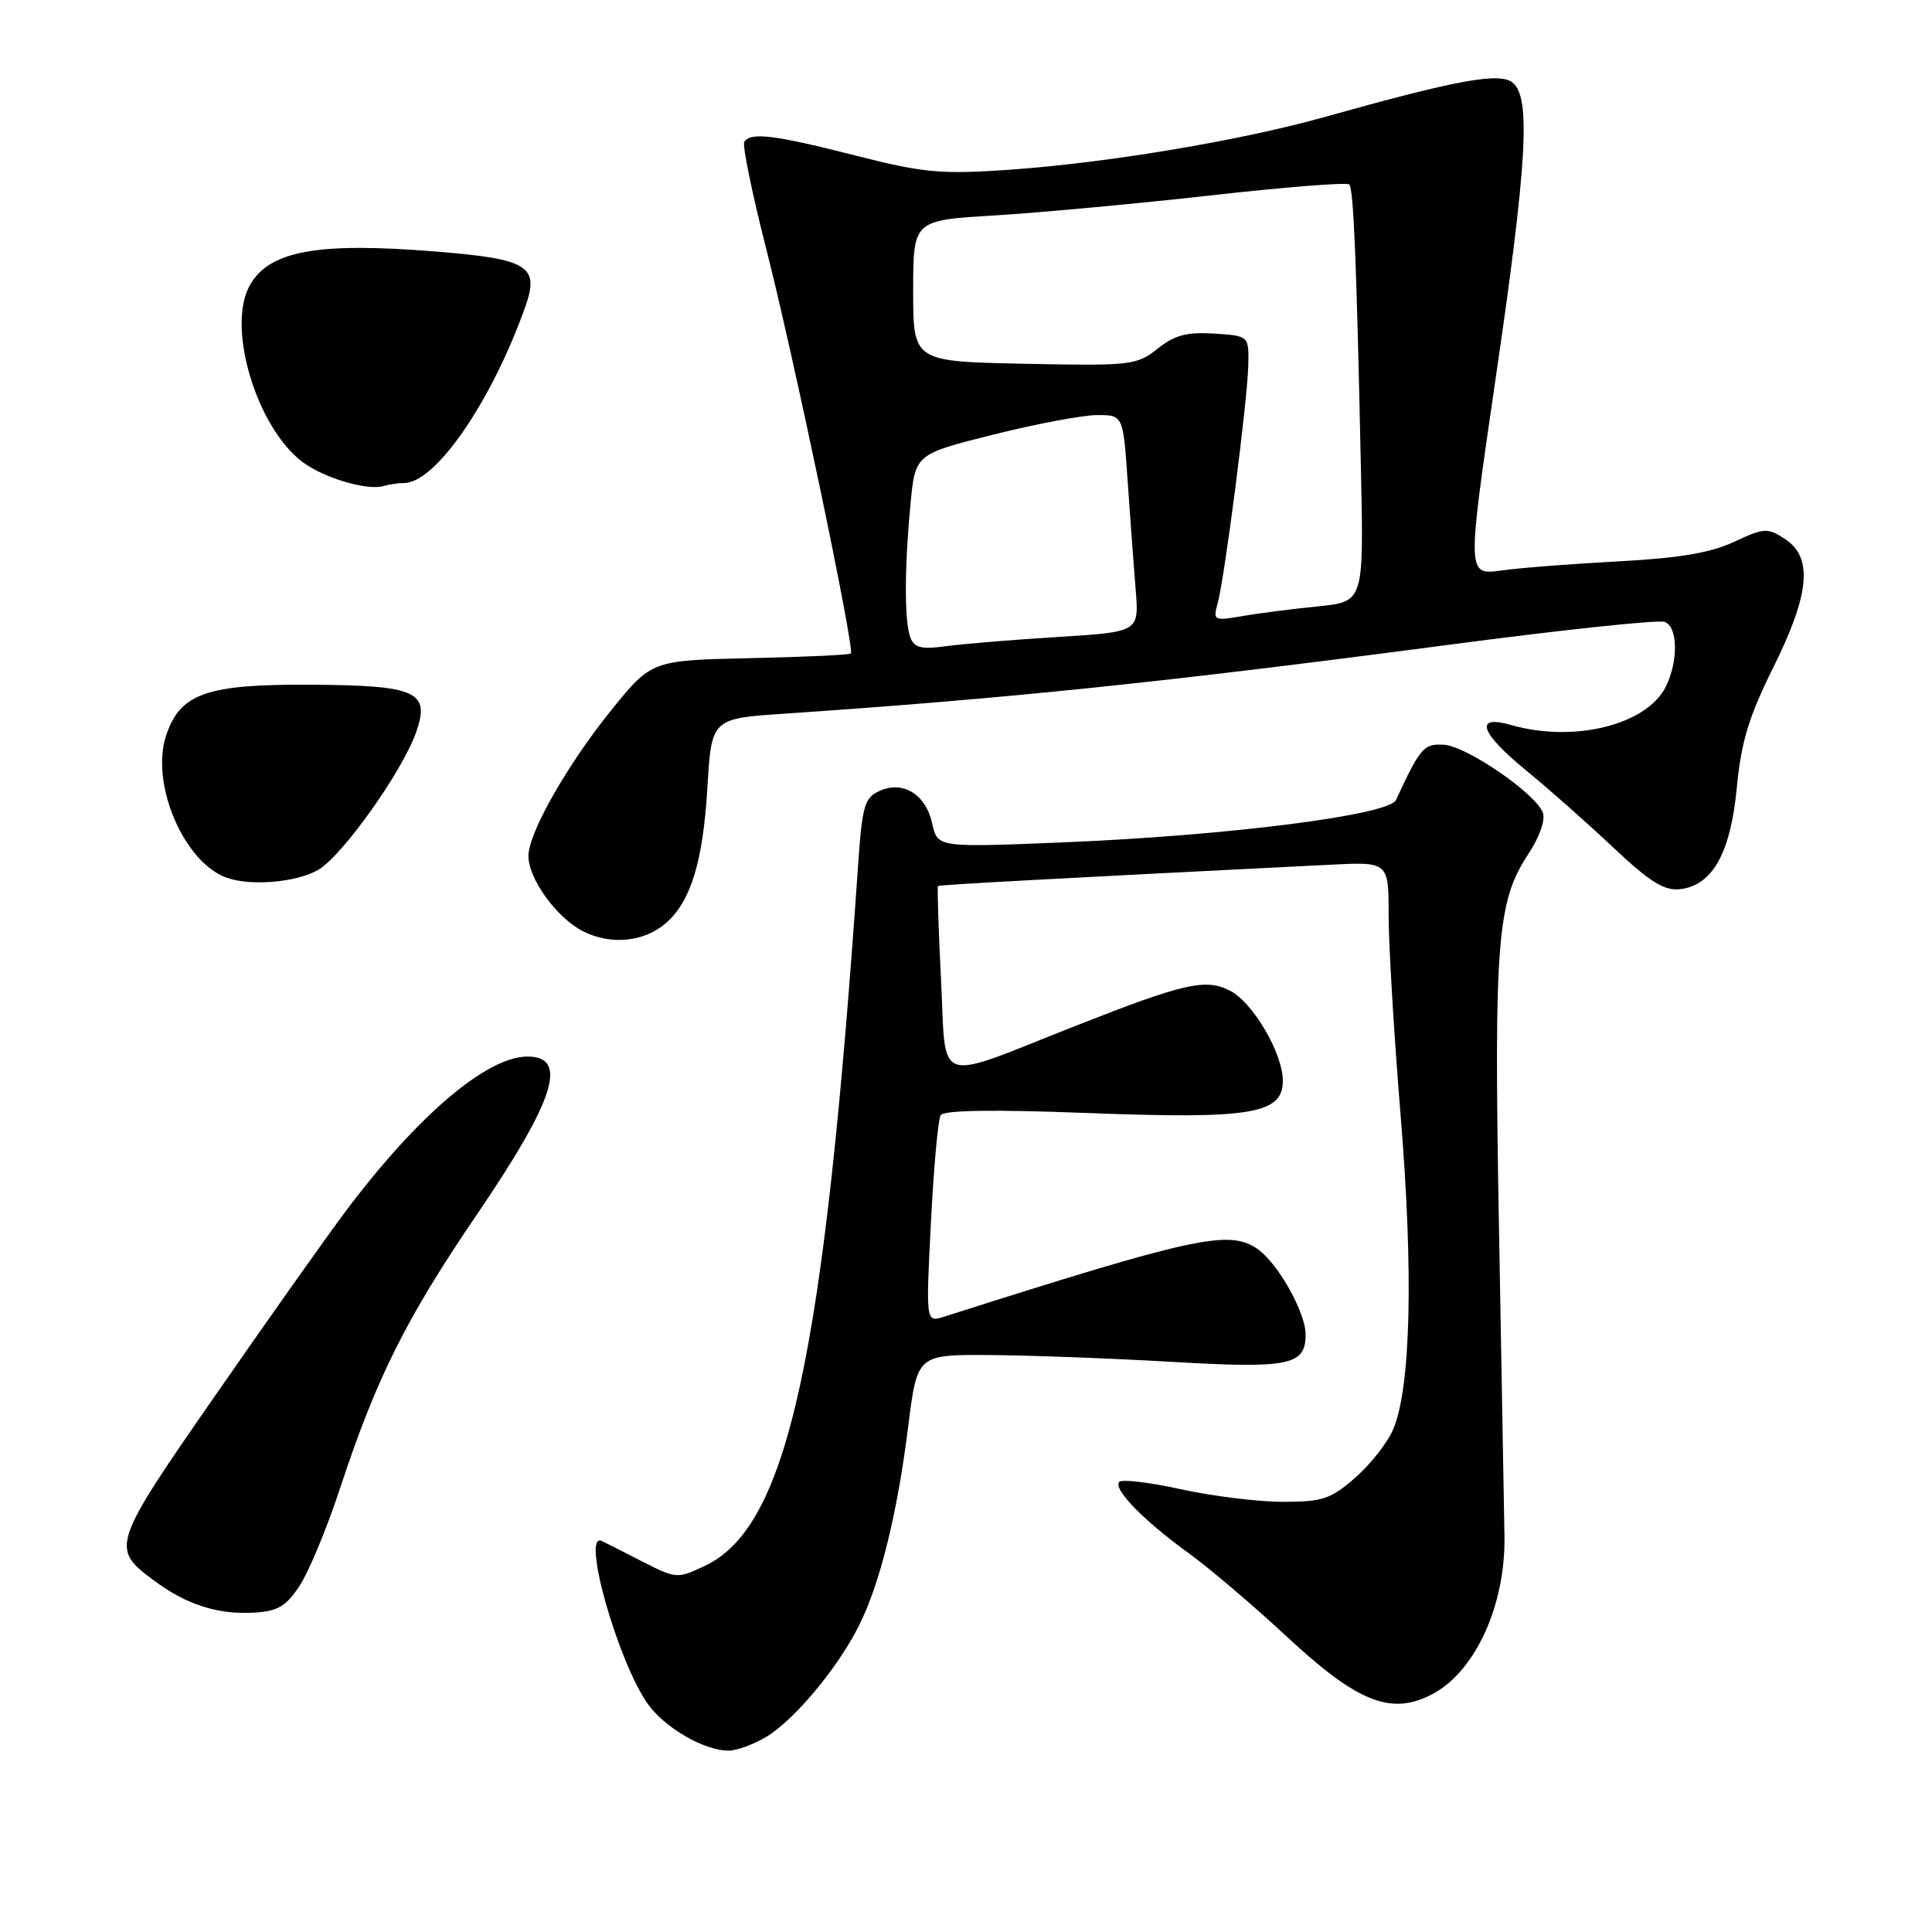 <?xml version="1.0" encoding="UTF-8" standalone="no"?>
<!DOCTYPE svg PUBLIC "-//W3C//DTD SVG 1.1//EN" "http://www.w3.org/Graphics/SVG/1.1/DTD/svg11.dtd" >
<svg xmlns="http://www.w3.org/2000/svg" xmlns:xlink="http://www.w3.org/1999/xlink" version="1.1" viewBox="0 0 256 256">
 <g >
 <path fill="currentColor"
d=" M 101.59 230.11 C 105.31 227.84 111.00 221.01 113.80 215.44 C 116.59 209.91 118.90 200.57 120.33 189.09 C 121.53 179.50 121.53 179.50 131.01 179.55 C 136.23 179.58 147.12 179.98 155.21 180.45 C 170.85 181.36 173.00 180.92 173.00 176.84 C 173.00 173.83 169.22 167.19 166.49 165.40 C 162.74 162.94 158.13 163.95 125.09 174.47 C 122.68 175.24 122.68 175.24 123.35 162.01 C 123.72 154.73 124.30 148.32 124.64 147.77 C 125.06 147.10 131.70 147.00 144.07 147.48 C 165.83 148.31 170.01 147.62 169.98 143.17 C 169.96 139.54 166.01 132.82 162.98 131.27 C 159.74 129.62 156.95 130.25 142.50 135.94 C 123.53 143.42 125.41 144.07 124.69 129.78 C 124.35 123.07 124.17 117.50 124.29 117.40 C 124.47 117.24 139.83 116.40 176.25 114.58 C 184.00 114.19 184.00 114.19 184.00 121.30 C 184.00 125.21 184.72 137.21 185.60 147.96 C 187.30 168.61 186.94 183.83 184.62 189.36 C 183.89 191.11 181.64 193.99 179.61 195.77 C 176.35 198.63 175.26 199.00 169.99 199.00 C 166.73 199.00 160.66 198.25 156.52 197.34 C 152.37 196.43 148.68 195.98 148.32 196.35 C 147.41 197.25 151.49 201.45 157.50 205.80 C 160.25 207.79 166.01 212.69 170.31 216.68 C 179.91 225.63 184.36 227.39 189.87 224.44 C 195.53 221.41 199.51 212.62 199.35 203.52 C 199.28 199.66 198.95 180.97 198.61 162.00 C 197.95 124.80 198.37 119.42 202.49 113.20 C 204.00 110.91 204.80 108.64 204.43 107.67 C 203.45 105.12 194.40 98.91 191.36 98.69 C 188.67 98.50 188.20 99.04 184.98 106.00 C 184.05 108.01 162.83 110.71 140.86 111.62 C 124.22 112.30 124.22 112.30 123.53 109.14 C 122.68 105.25 119.65 103.38 116.53 104.81 C 114.55 105.70 114.24 106.80 113.70 114.66 C 109.20 180.18 104.38 202.27 93.43 207.47 C 89.75 209.21 89.61 209.21 85.09 206.90 C 82.57 205.60 80.16 204.39 79.75 204.19 C 76.97 202.87 81.86 220.19 85.84 225.78 C 88.09 228.94 93.26 231.94 96.50 231.97 C 97.60 231.98 99.89 231.14 101.59 230.11 Z  M 39.65 210.20 C 40.87 208.38 43.31 202.53 45.06 197.20 C 49.88 182.57 53.80 174.72 63.21 160.90 C 73.52 145.75 75.36 140.00 69.90 140.00 C 64.51 140.00 55.32 147.81 45.80 160.50 C 43.33 163.80 35.58 174.73 28.60 184.80 C 14.80 204.67 14.64 205.14 20.32 209.37 C 24.62 212.58 28.72 213.93 33.47 213.69 C 36.74 213.53 37.83 212.92 39.65 210.20 Z  M 88.32 122.24 C 91.56 119.36 93.15 114.11 93.73 104.42 C 94.28 95.22 94.28 95.22 103.89 94.57 C 133.51 92.56 154.08 90.43 192.34 85.39 C 207.10 83.44 219.81 82.10 220.59 82.40 C 222.33 83.06 222.40 87.64 220.72 91.00 C 218.19 96.06 208.54 98.45 200.24 96.07 C 195.28 94.65 196.09 97.07 202.25 102.11 C 205.14 104.47 210.31 109.04 213.73 112.27 C 218.64 116.89 220.54 118.07 222.64 117.82 C 226.93 117.31 229.31 113.03 230.14 104.33 C 230.71 98.32 231.74 94.94 234.93 88.52 C 239.81 78.72 240.26 73.87 236.52 71.42 C 234.21 69.91 233.76 69.93 229.77 71.80 C 226.68 73.25 222.47 73.96 214.50 74.38 C 208.45 74.70 201.45 75.24 198.94 75.59 C 194.37 76.22 194.37 76.22 198.15 50.36 C 202.36 21.60 202.86 12.96 200.45 10.96 C 198.74 9.54 193.11 10.57 175.50 15.51 C 164.26 18.66 146.59 21.61 133.50 22.51 C 124.64 23.11 122.34 22.90 113.32 20.60 C 102.61 17.87 99.44 17.48 98.62 18.80 C 98.35 19.25 99.66 25.66 101.55 33.05 C 105.25 47.60 113.29 86.05 112.74 86.59 C 112.55 86.78 106.53 87.06 99.36 87.21 C 86.32 87.50 86.32 87.50 80.92 94.20 C 75.13 101.39 70.06 110.32 70.02 113.38 C 69.99 116.41 73.75 121.62 77.26 123.40 C 80.99 125.28 85.43 124.82 88.32 122.24 Z  M 42.18 115.25 C 45.39 113.37 53.35 102.17 55.15 96.99 C 57.02 91.65 55.20 90.82 41.37 90.73 C 27.38 90.63 23.86 91.86 22.01 97.47 C 19.91 103.82 24.33 114.22 30.00 116.29 C 33.17 117.45 39.32 116.93 42.18 115.25 Z  M 53.55 64.00 C 57.70 64.00 65.10 53.26 69.56 40.77 C 71.54 35.24 70.10 34.33 57.76 33.33 C 41.94 32.05 35.55 33.24 33.03 37.94 C 30.04 43.53 34.05 56.72 40.12 61.24 C 42.95 63.35 48.67 65.04 50.83 64.40 C 51.56 64.18 52.79 64.00 53.55 64.00 Z  M 120.64 84.51 C 119.83 82.40 119.83 75.43 120.64 66.84 C 121.27 60.18 121.27 60.18 131.61 57.59 C 137.29 56.17 143.49 55.00 145.38 55.00 C 148.82 55.00 148.82 55.00 149.42 63.75 C 149.75 68.56 150.23 75.03 150.48 78.12 C 150.94 83.73 150.94 83.73 140.22 84.40 C 134.32 84.76 127.65 85.31 125.39 85.62 C 122.13 86.07 121.15 85.84 120.64 84.51 Z  M 161.35 79.91 C 162.28 76.52 165.27 53.31 165.40 48.50 C 165.50 44.50 165.50 44.50 160.89 44.20 C 157.28 43.97 155.64 44.40 153.39 46.20 C 150.62 48.40 149.87 48.49 135.75 48.20 C 121.00 47.90 121.00 47.90 121.00 38.54 C 121.00 29.19 121.00 29.19 131.75 28.55 C 137.66 28.19 150.54 27.00 160.36 25.90 C 170.19 24.79 178.47 24.14 178.78 24.44 C 179.36 25.02 179.74 34.39 180.34 62.62 C 180.70 79.74 180.70 79.74 174.60 80.35 C 171.24 80.69 166.74 81.26 164.59 81.64 C 160.83 82.29 160.71 82.22 161.35 79.91 Z "/>
</g>
</svg>